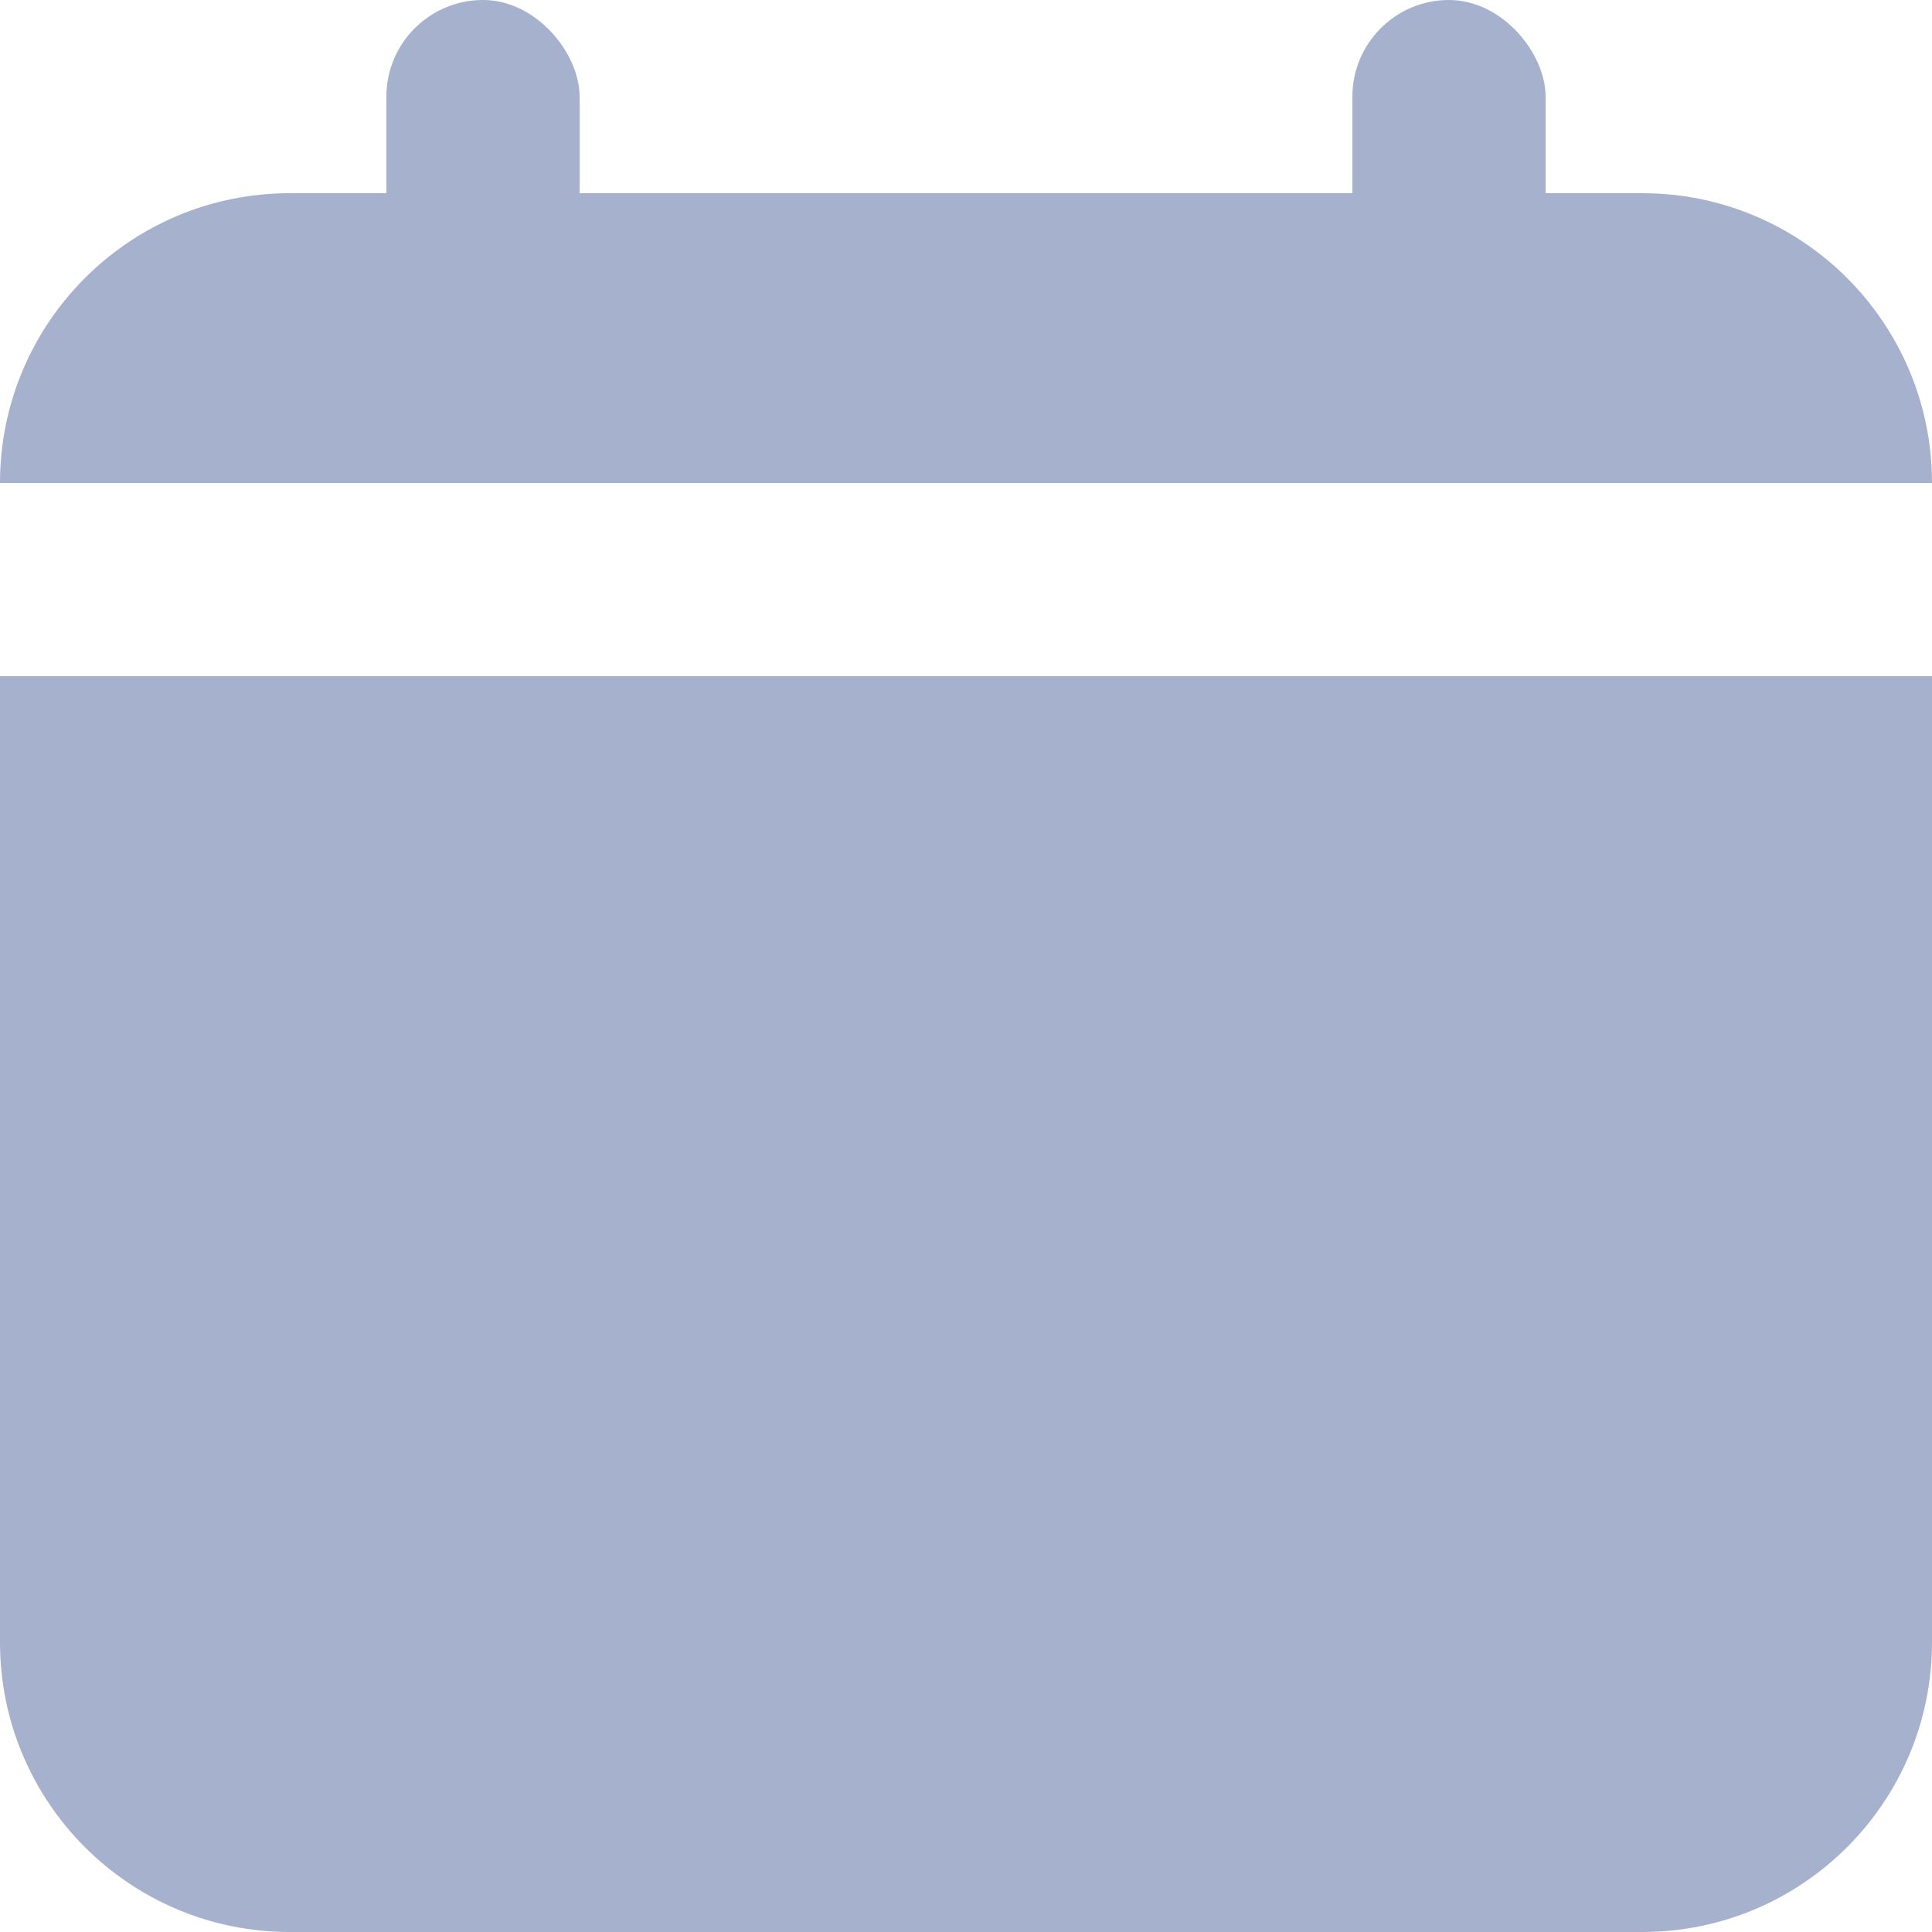 <svg width="20" height="20" viewBox="0 0 20 20" fill="none" xmlns="http://www.w3.org/2000/svg">
<path fill-rule="evenodd" clip-rule="evenodd" d="M3 2C1.343 2 0 3.343 0 5L20 5C20 3.343 18.657 2 17 2H3ZM20 7H0V17C0 18.657 1.343 20 3 20H17C18.657 20 20 18.657 20 17V7Z" fill="#A6B1CE"/>
<rect x="4" width="2" height="5" rx="1" fill="#A6B1CE"/>
<rect x="14" width="2" height="5" rx="1" fill="#A6B1CE"/>
</svg>
